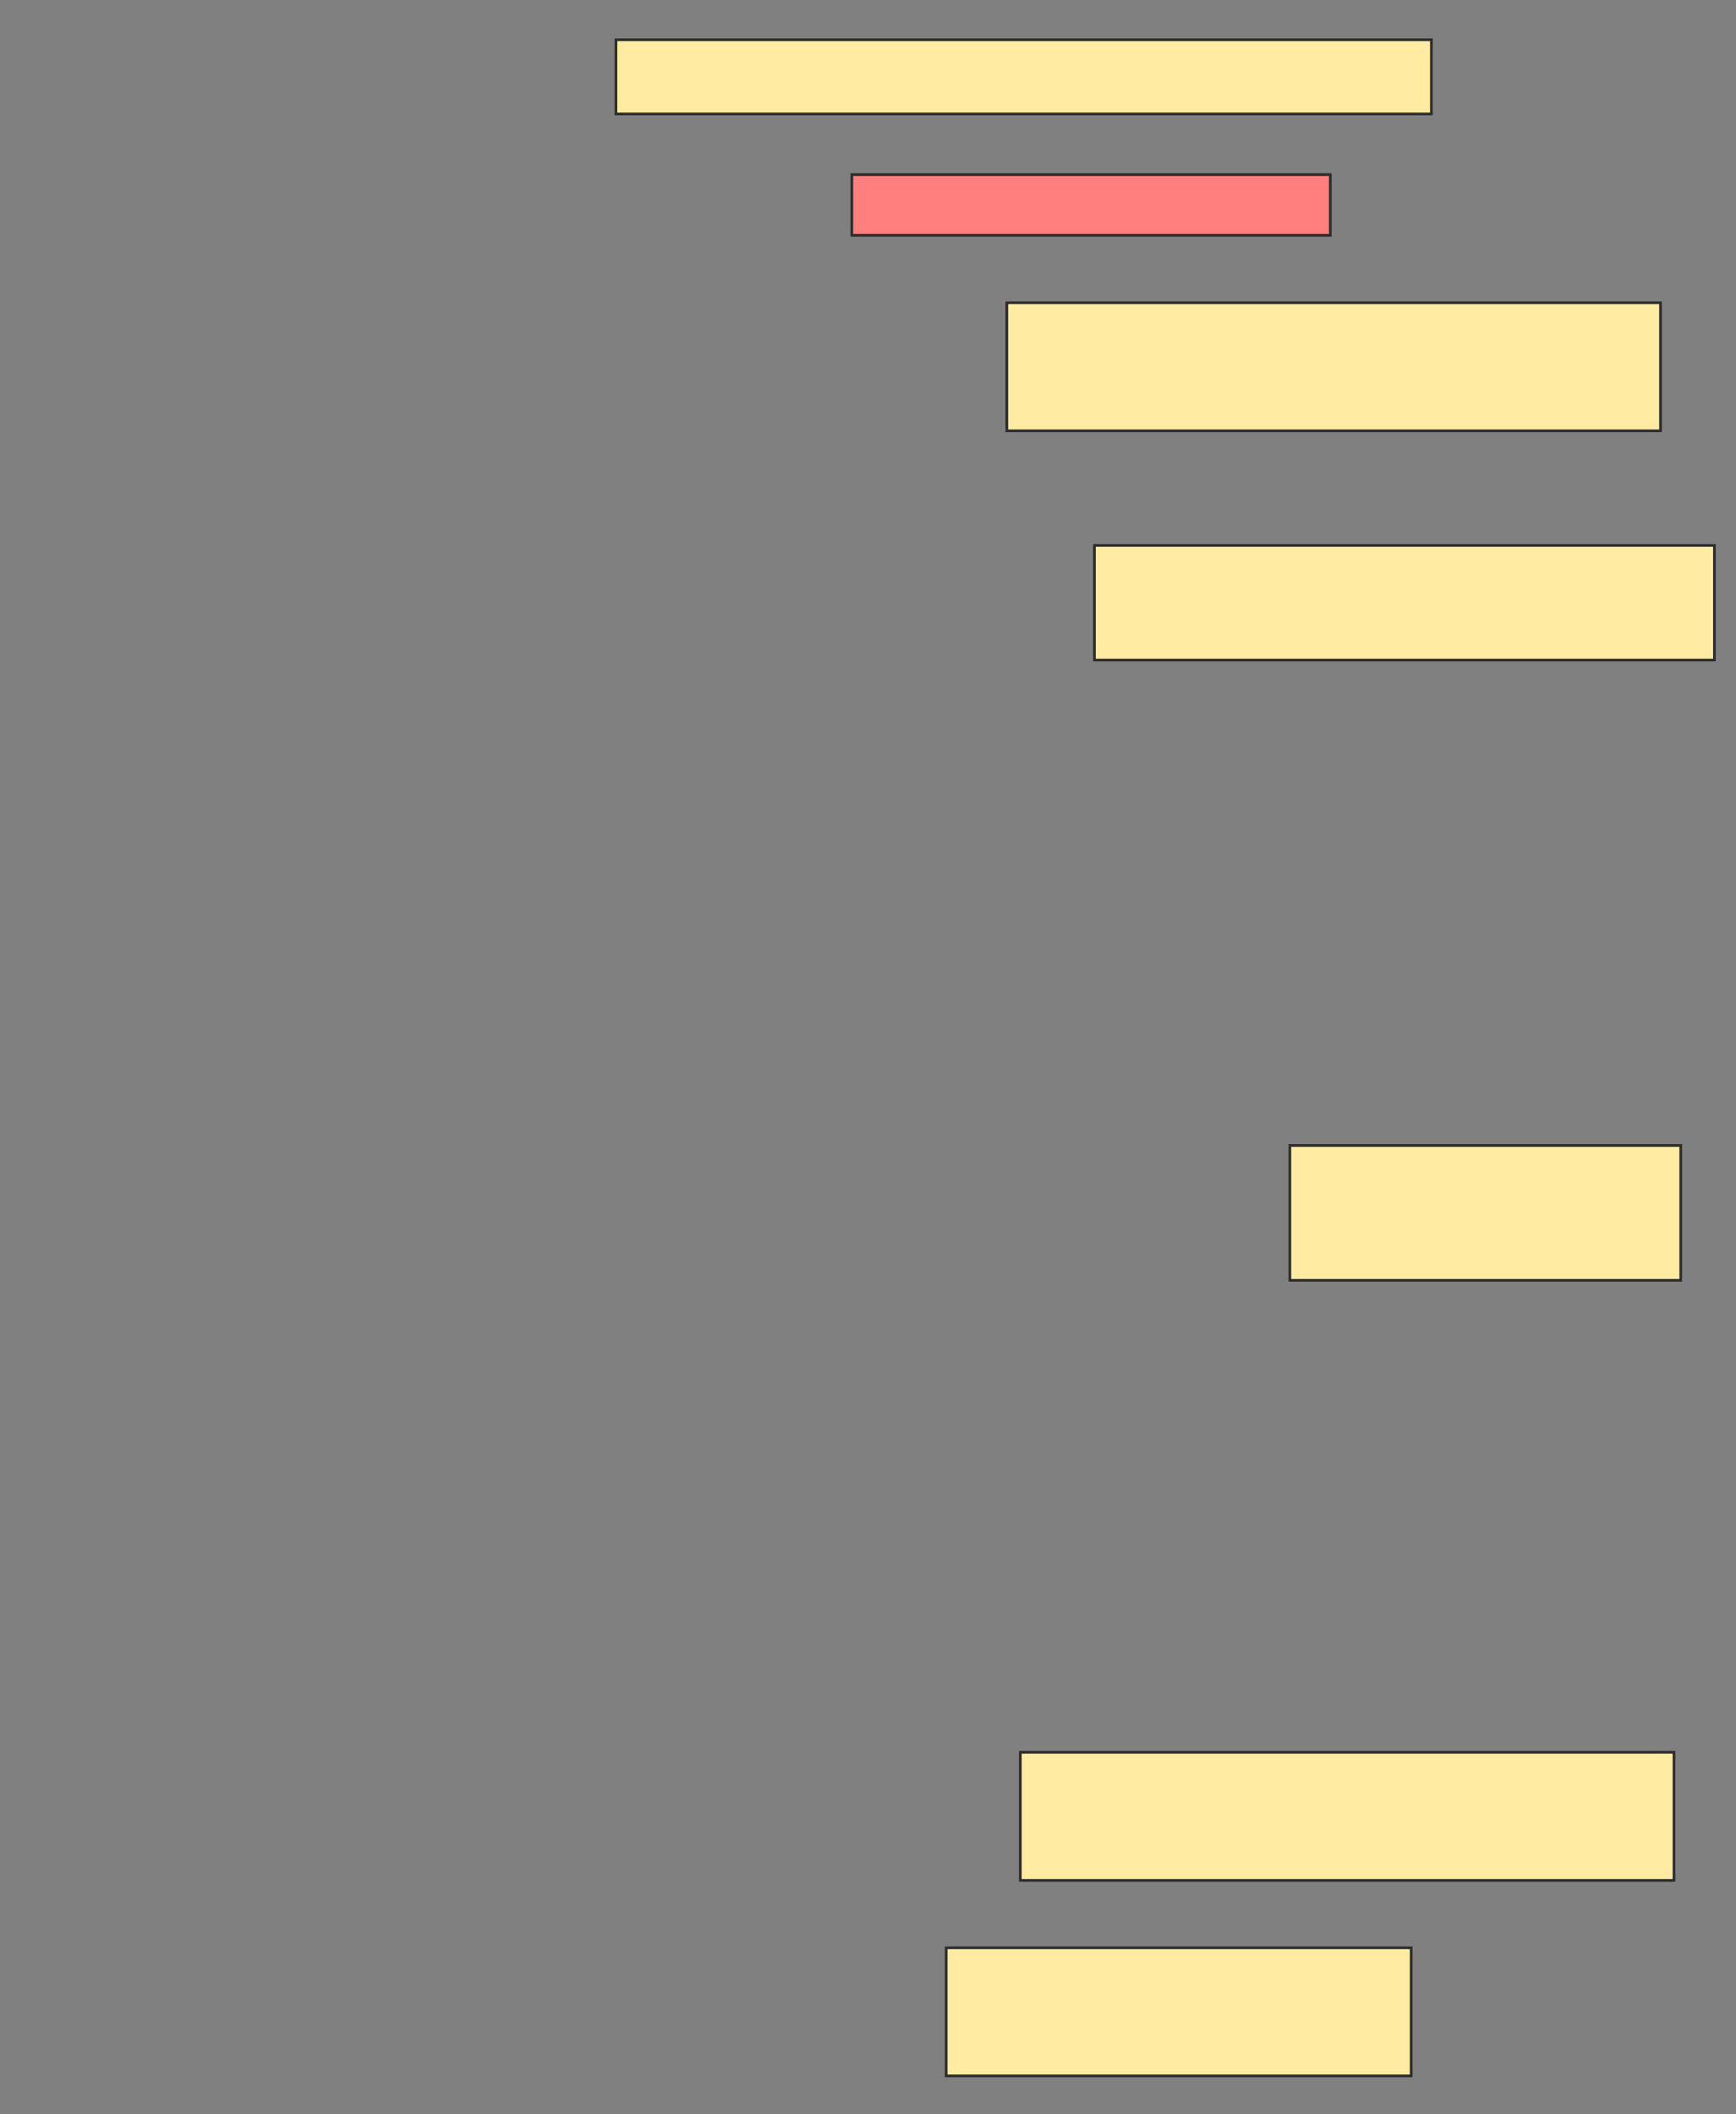 <svg height="784" width="644" xmlns="http://www.w3.org/2000/svg">
 <rect width="100%" height="100%" fill="#808080" stroke="none"/>
 <!-- Created with Image Occlusion Enhanced -->
 <g>
  <title>Labels</title>
 </g>
 <g>
  <title>Masks</title>
  <rect fill="#FFEBA2" height="27.5" id="36ebb2b5824d44bea847e030975dd49f-ao-1" stroke="#2D2D2D" width="302.5" x="228.5" y="14.75"/>
  <rect class="qshape" fill="#FF7E7E" height="22.5" id="36ebb2b5824d44bea847e030975dd49f-ao-2" stroke="#2D2D2D" width="177.5" x="316" y="64.75"/>
  <rect fill="#FFEBA2" height="47.5" id="36ebb2b5824d44bea847e030975dd49f-ao-3" stroke="#2D2D2D" width="242.5" x="373.5" y="112.25"/>
  <rect fill="#FFEBA2" height="42.5" id="36ebb2b5824d44bea847e030975dd49f-ao-4" stroke="#2D2D2D" width="230" x="406" y="202.25"/>
  <rect fill="#FFEBA2" height="50" id="36ebb2b5824d44bea847e030975dd49f-ao-5" stroke="#2D2D2D" width="145" x="478.5" y="424.75"/>
  <rect fill="#FFEBA2" height="47.5" id="36ebb2b5824d44bea847e030975dd49f-ao-6" stroke="#2D2D2D" width="242.5" x="378.5" y="649.75"/>
  <rect fill="#FFEBA2" height="47.5" id="36ebb2b5824d44bea847e030975dd49f-ao-7" stroke="#2D2D2D" width="172.5" x="351" y="722.25"/>
 </g>
</svg>